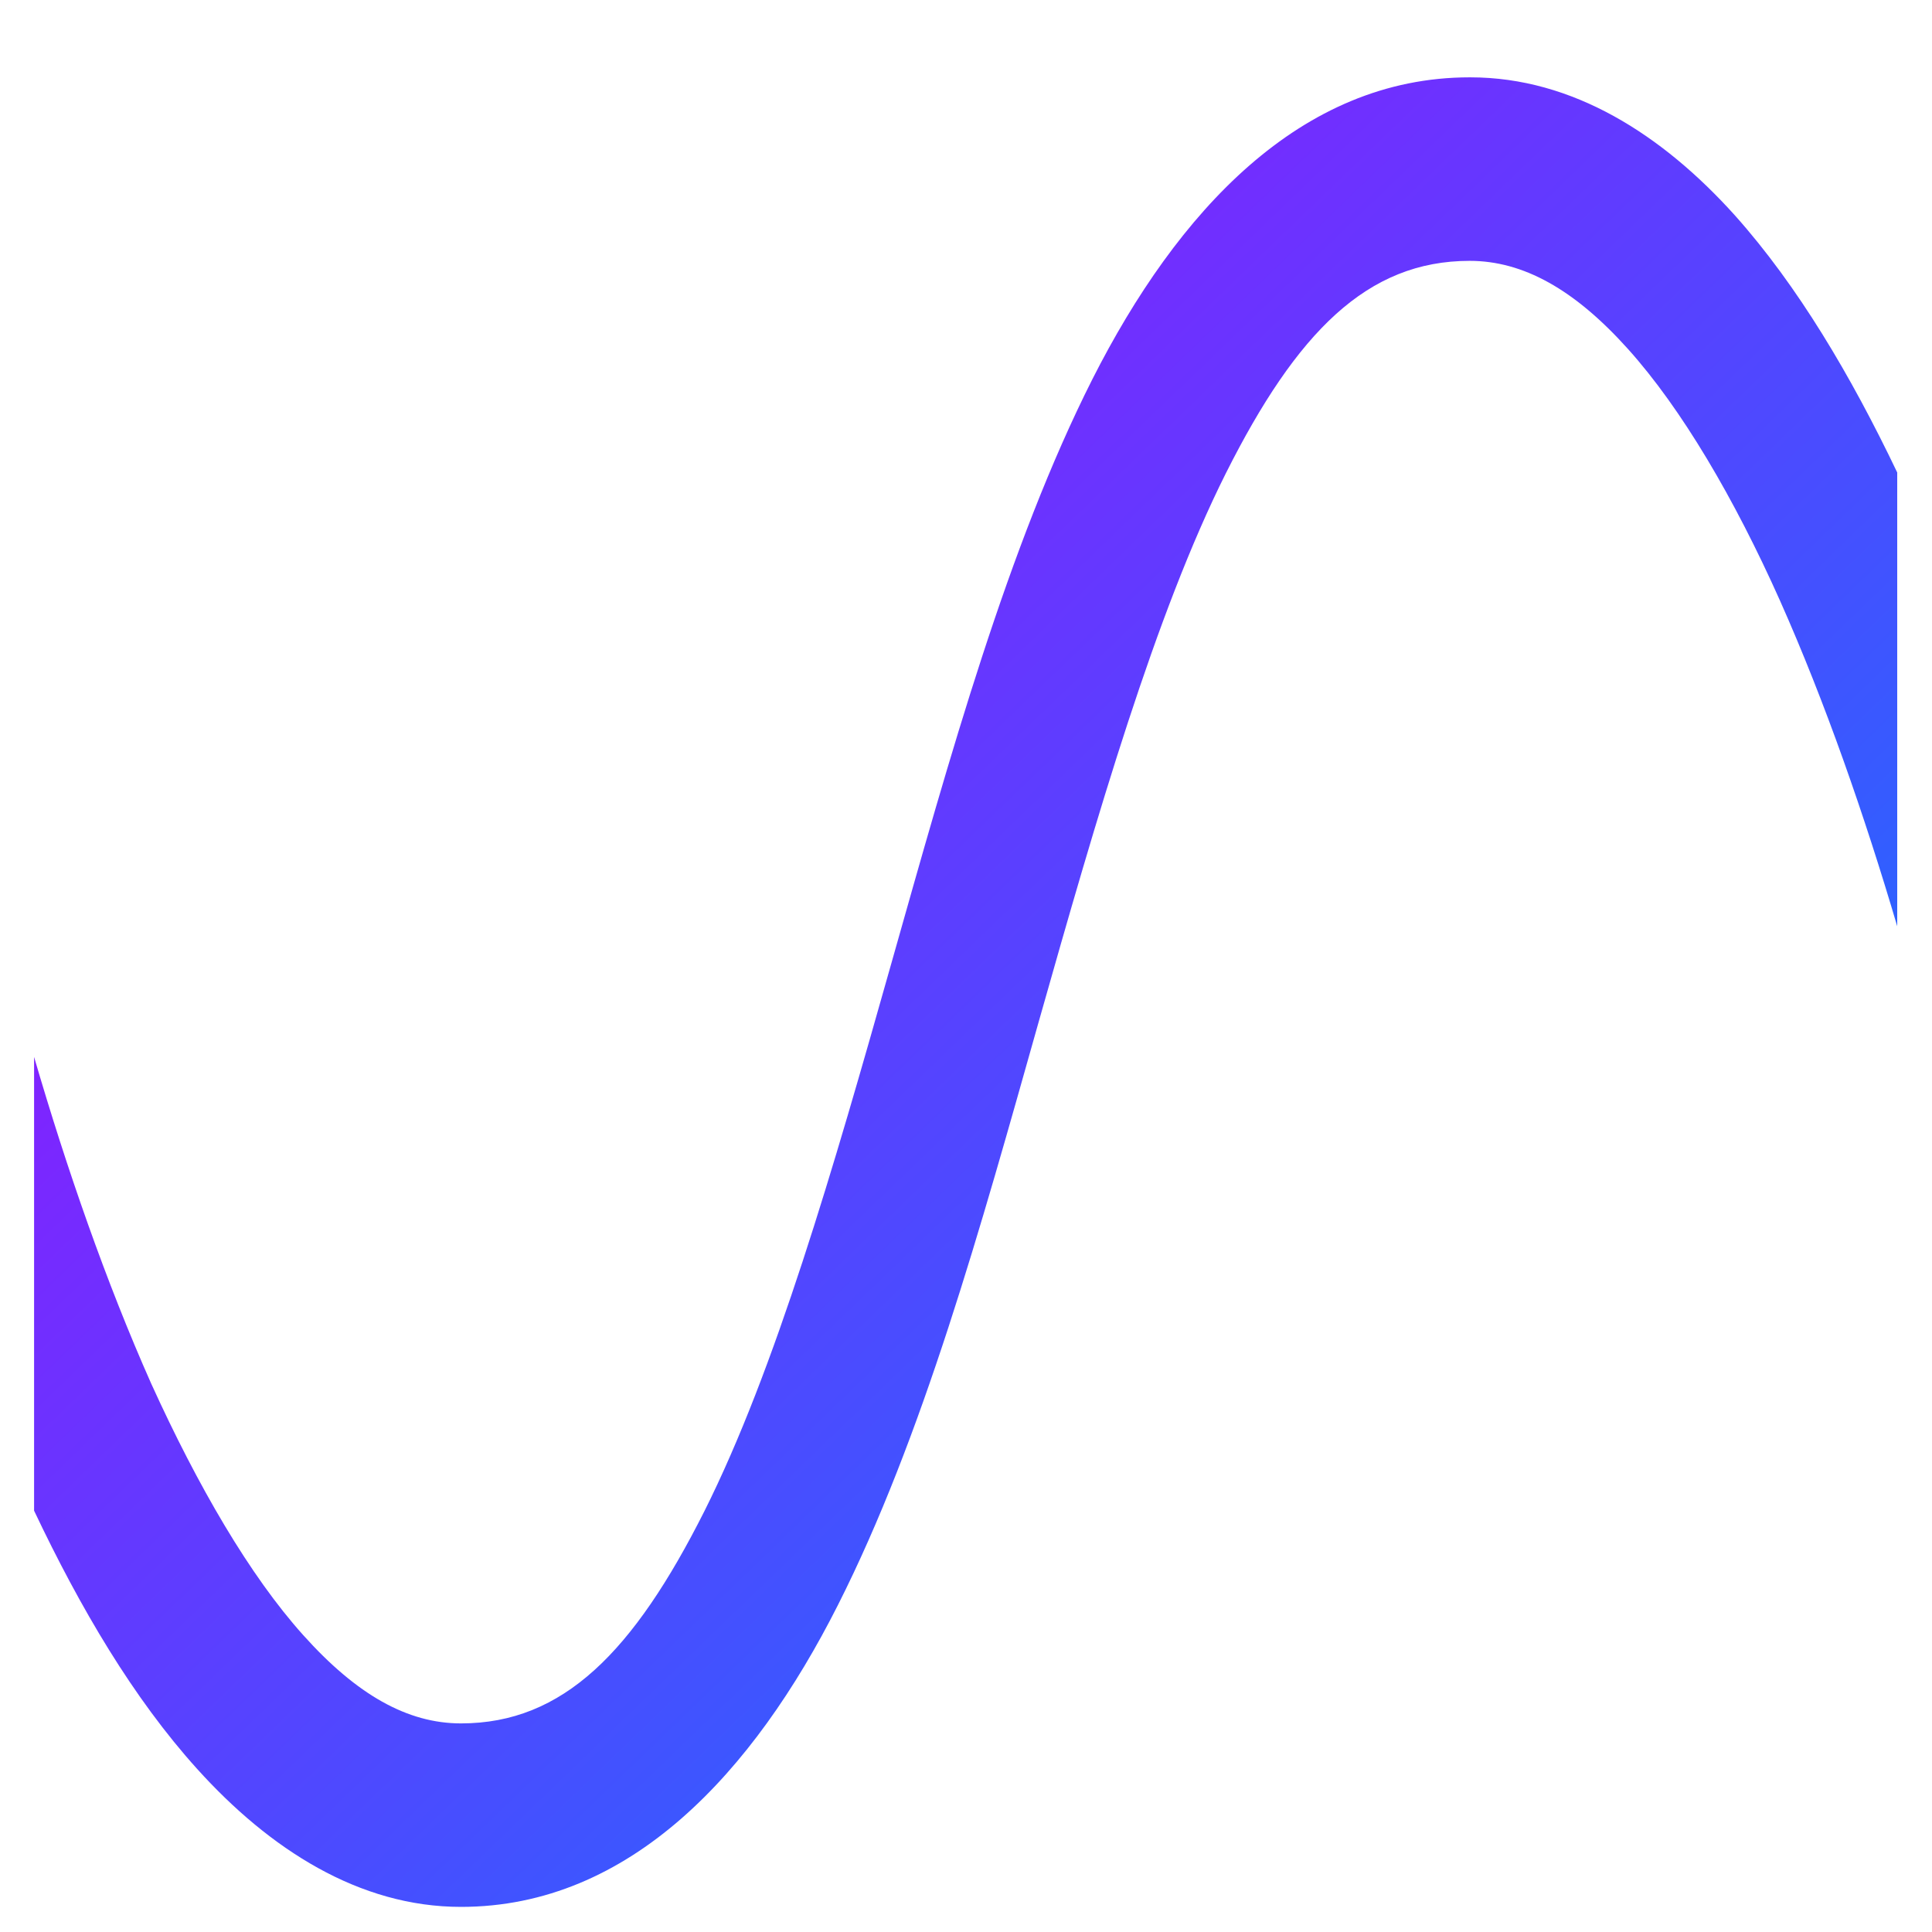<svg xmlns="http://www.w3.org/2000/svg" xmlns:xlink="http://www.w3.org/1999/xlink" width="64" height="64" viewBox="0 0 64 64" version="1.1"><defs><linearGradient id="linear0" x1="0%" x2="100%" y1="0%" y2="100%"><stop offset="0%" style="stop-color:#ae00ff; stop-opacity:1"/><stop offset="100%" style="stop-color:#0084ff; stop-opacity:1"/></linearGradient></defs><g id="surface1"><path style=" stroke:none;fill-rule:nonzero;fill:url(#linear0);" d="M 48.684 2.562 C 43.078 2.562 38.996 7.016 36.188 12.559 C 33.387 18.109 31.461 25.078 29.531 31.898 C 27.605 38.719 25.676 45.387 23.336 50.055 C 20.988 54.719 18.66 57.09 15.27 57.09 C 13.5 57.09 11.82 56.145 10.047 54.168 C 8.273 52.195 6.551 49.227 5.008 45.832 C 3.512 42.465 2.207 38.707 1.129 35.012 L 1.129 50.043 C 2.668 53.289 4.422 56.262 6.527 58.594 C 8.93 61.258 11.898 63.168 15.27 63.168 C 20.871 63.168 24.957 58.715 27.758 53.168 C 30.562 47.621 32.488 40.652 34.414 33.828 C 36.344 27.012 38.273 20.34 40.609 15.676 C 42.957 11.004 45.289 8.641 48.684 8.641 C 50.457 8.641 52.156 9.586 53.93 11.562 C 55.703 13.535 57.449 16.504 58.965 19.898 C 60.461 23.258 61.766 27.016 62.848 30.684 L 62.848 15.652 C 61.312 12.441 59.555 9.469 57.473 7.137 C 55.07 4.465 52.102 2.562 48.707 2.562 Z M 48.684 2.562 "/></g></svg>
